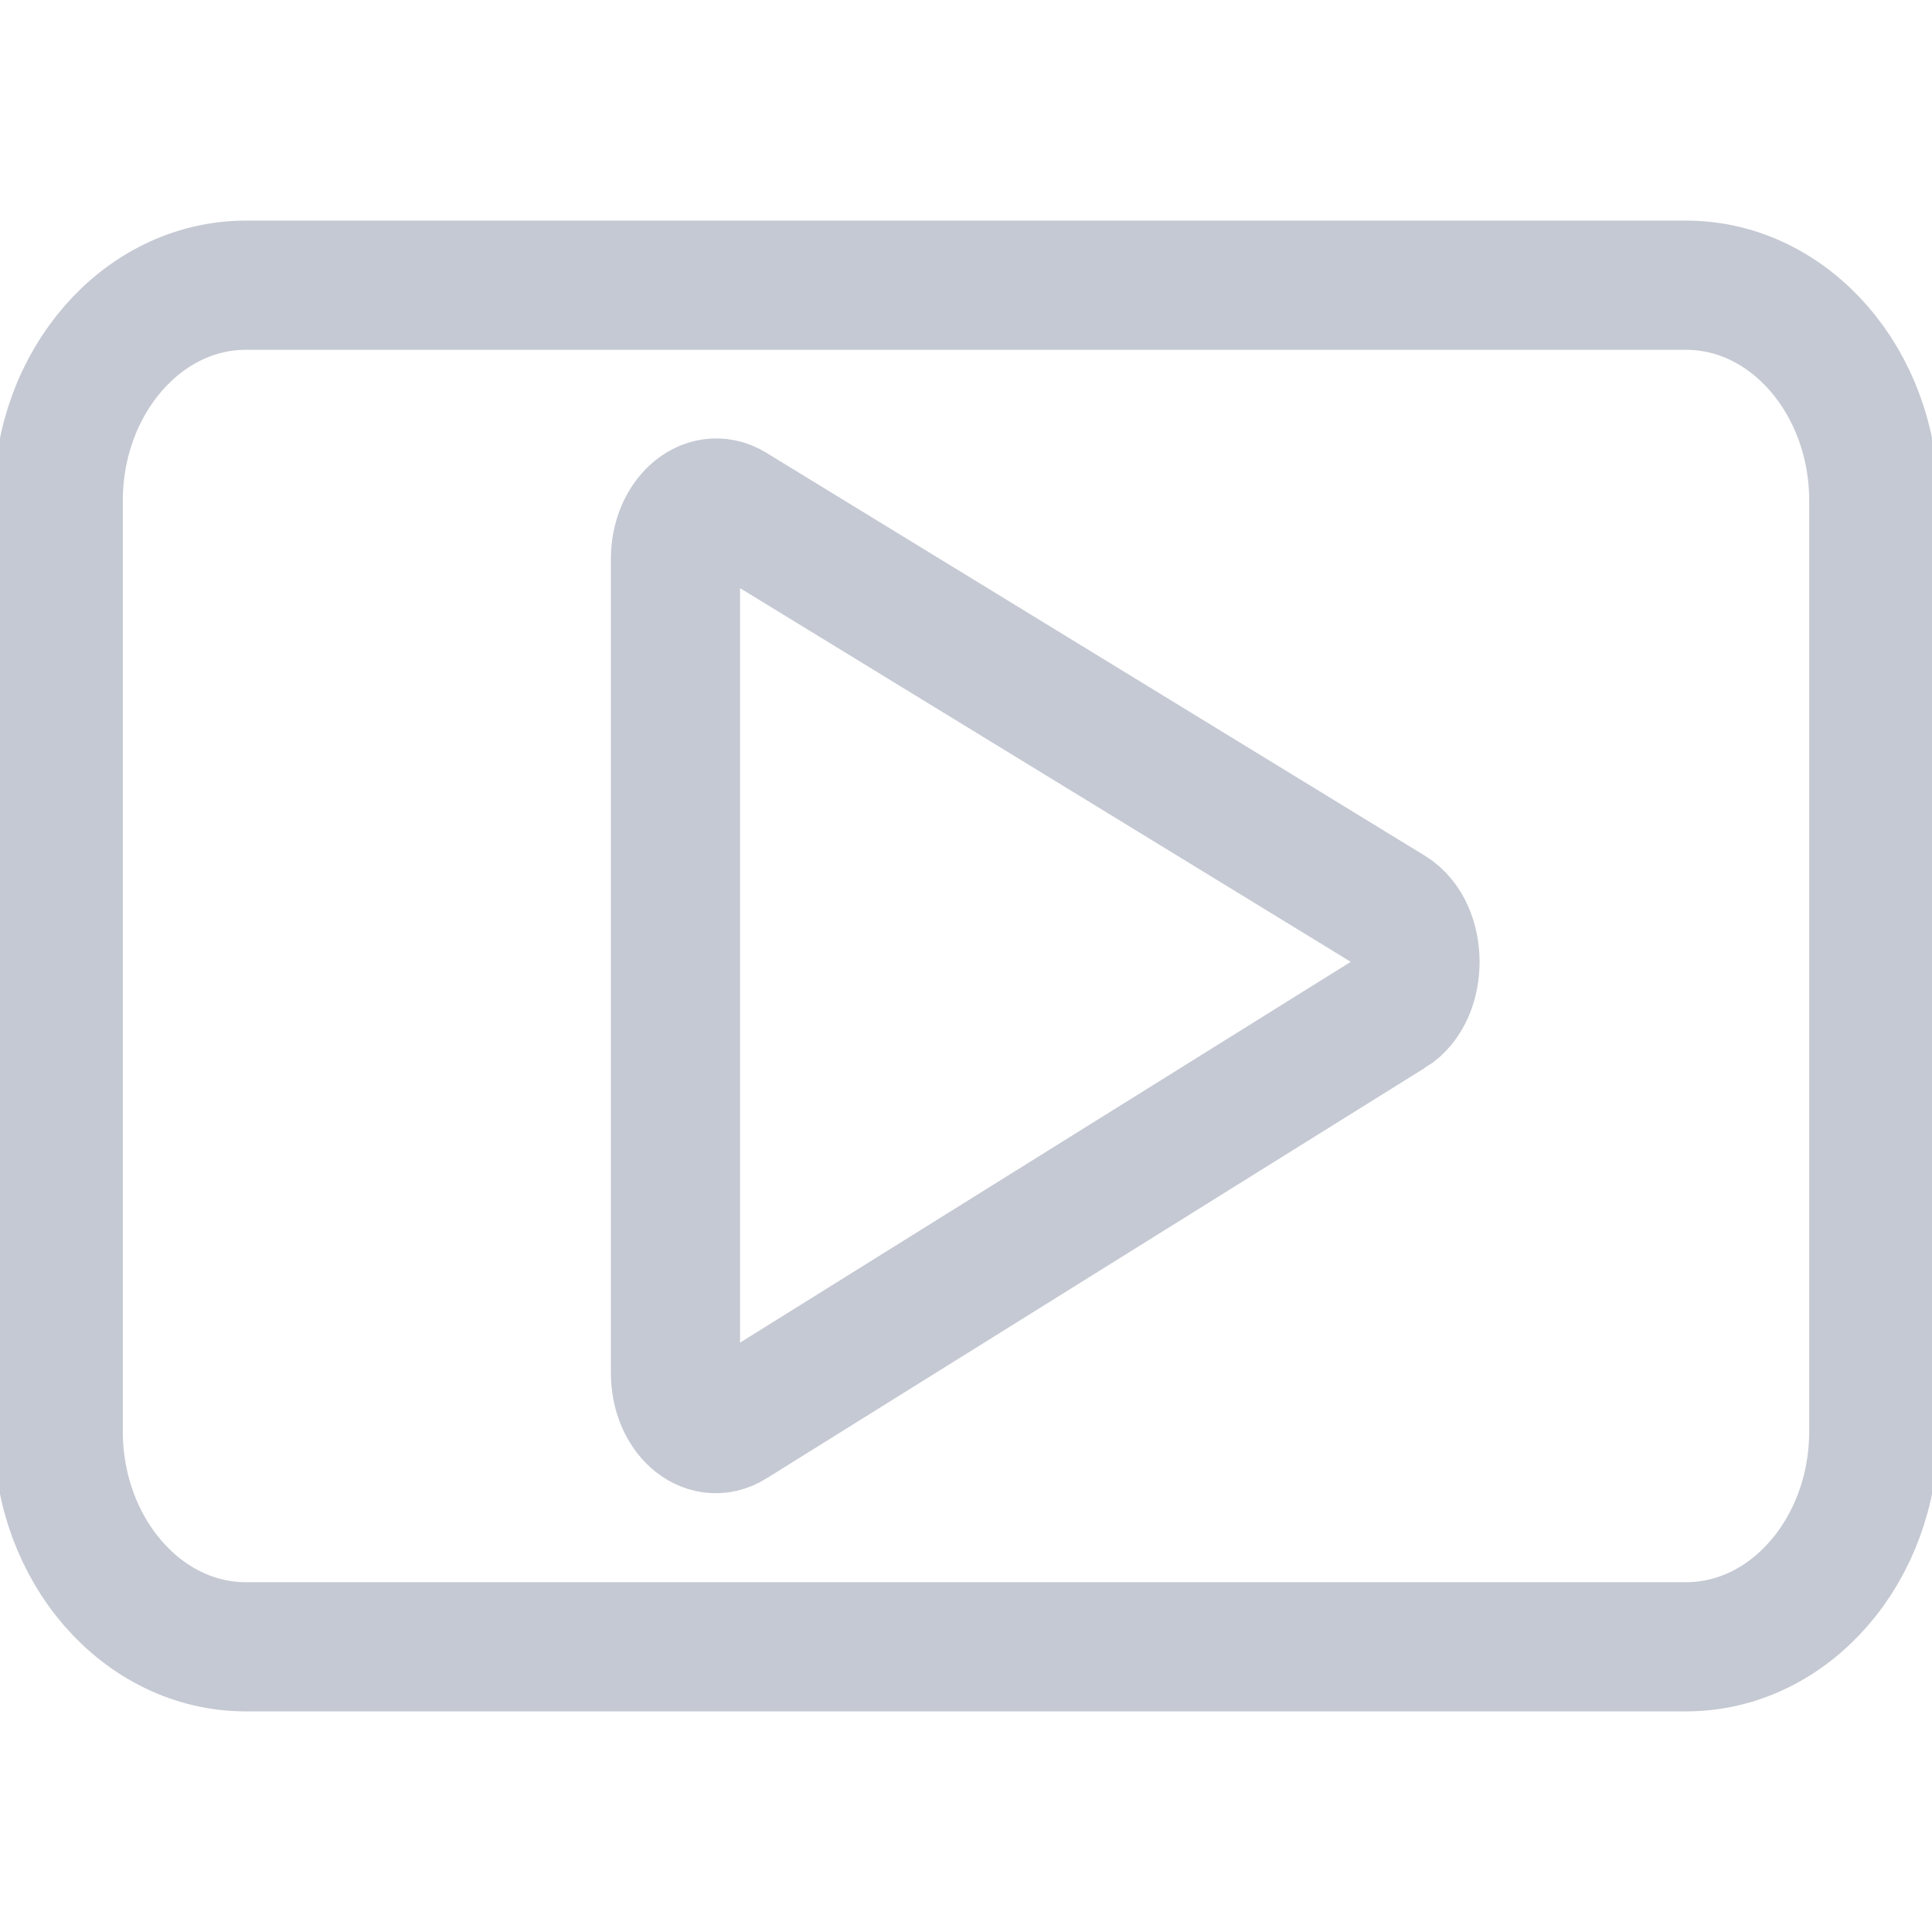 <svg xmlns="http://www.w3.org/2000/svg" width="16" height="16" fill="none"><clipPath id="a"><path d="M0 0h16v16H0z"/></clipPath><g clip-path="url(#a)"><path stroke="#c5c9d3" stroke-miterlimit="10" stroke-width="1.07" d="M13.964 2.362H2.036c-.858 0-1.554.802-1.554 1.785v7.706c0 .984.696 1.785 1.554 1.785h11.928c.858 0 1.554-.801 1.554-1.785V4.147c0-.983-.696-1.785-1.554-1.785zM11.52 8.388 6.064 11.79c-.22.138-.47-.087-.47-.42V4.63c0-.332.25-.558.47-.426l5.457 3.339c.263.163.263.683 0 .845z"/></g></svg>
